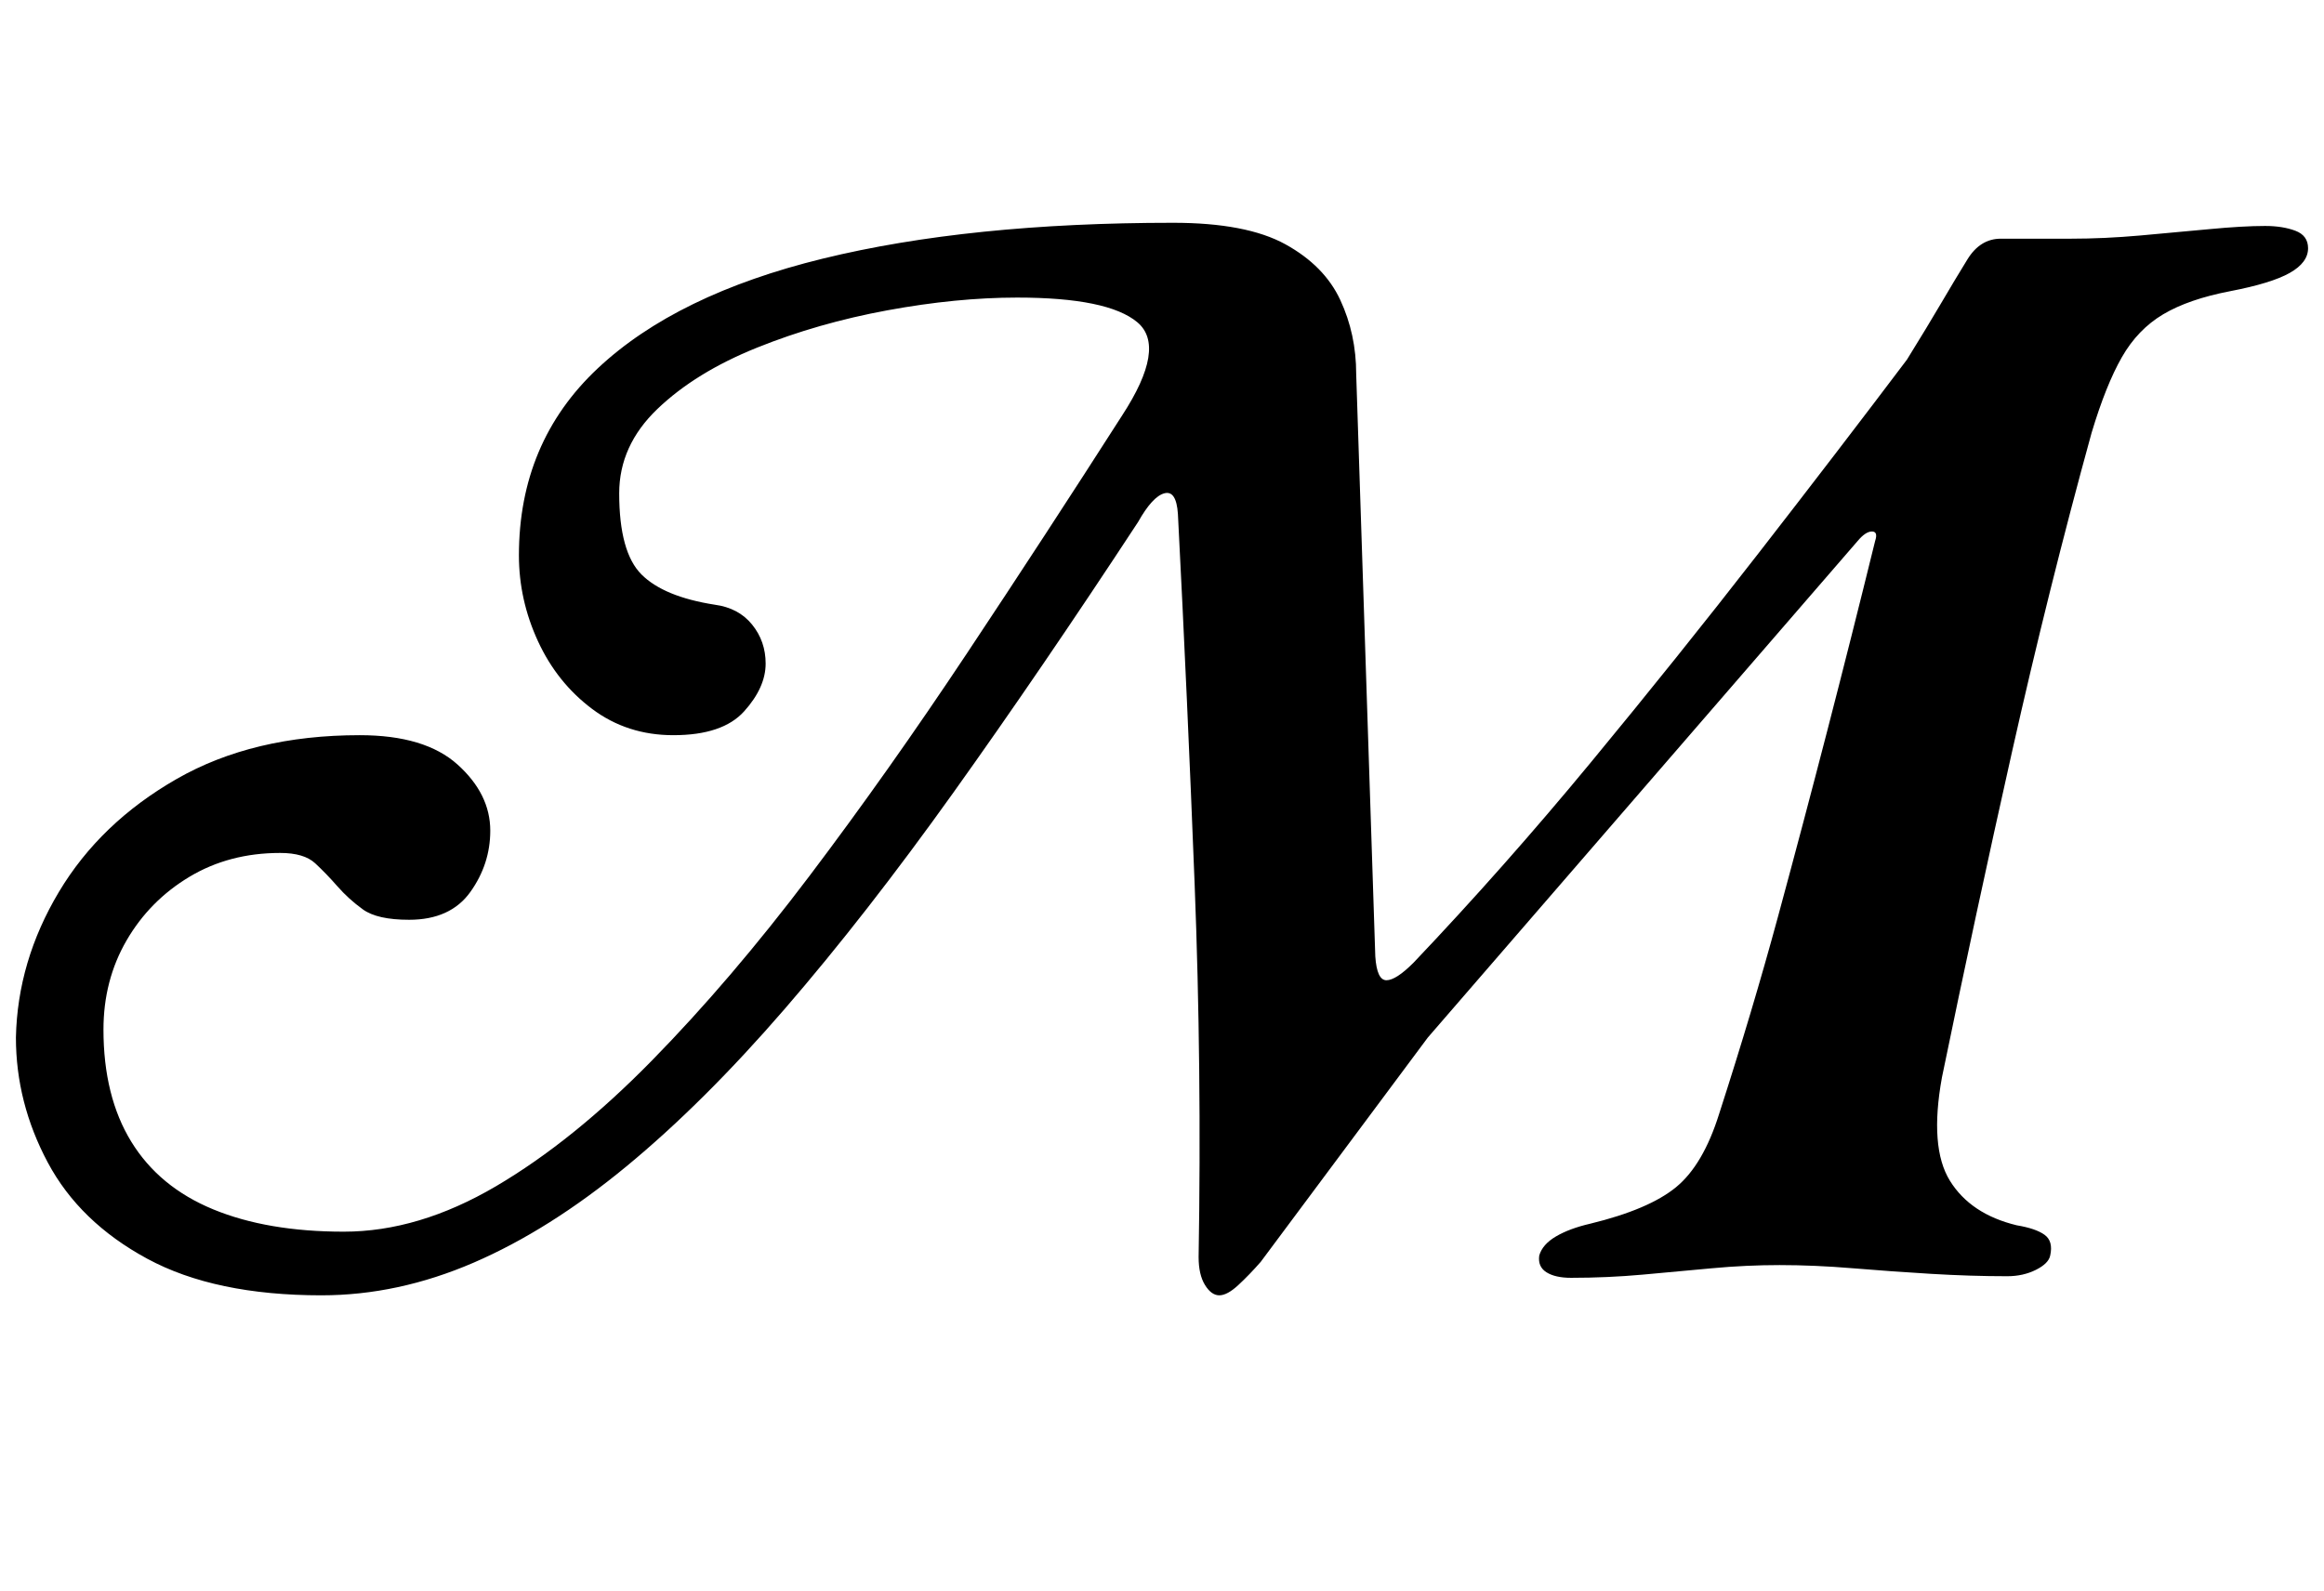 <?xml version="1.0" standalone="no"?>
<!DOCTYPE svg PUBLIC "-//W3C//DTD SVG 1.1//EN" "http://www.w3.org/Graphics/SVG/1.1/DTD/svg11.dtd" >
<svg xmlns="http://www.w3.org/2000/svg" xmlns:xlink="http://www.w3.org/1999/xlink" version="1.1" viewBox="-10 0 1460 1000">
  <g transform="matrix(1 0 0 -1 0 800)">
   <path fill="currentColor"
d="M192 -14q-67 0 -109.5 23t-62.5 60.5t-20 78.5q1 48 27 91.5t74 71t115 27.5q41 0 61.5 -18.5t20.5 -41.5q0 -21 -12.5 -38.5t-38.5 -17.5q-20 0 -29 6.5t-16 14.5t-14 14.5t-22 6.5q-32 0 -57 -15t-39.5 -40t-14.5 -56q0 -42 17.5 -70.5t51.5 -42.5t82 -14
q47 0 95.5 28.5t98 79t99 116t99 140t97.5 149.5q28 43 9.5 58.5t-75.5 15.5q-38 0 -81.5 -8t-82 -23.5t-62.5 -38.5t-24 -53q0 -37 14 -51t46 -19q15 -2 23.5 -12.5t8.5 -24.5q0 -15 -13.5 -30t-44.5 -15q-29 0 -51 16.5t-34 42.5t-12 54q0 71 49.5 117.5t141.5 69
t220 22.5q46 0 70.5 -13.5t34.5 -35t10 -46.5l12 -366q1 -15 7 -15t17 11q57 60 111.5 126t105 131t93.5 122q13 21 21.5 35.5t16.5 27.5t21 13h44q21 0 43.5 2t43.5 4t35 2q11 0 19 -3t8 -11q0 -9 -11.5 -15.5t-37.5 -11.5t-42 -14.5t-26 -27t-19 -47.5q-27 -98 -50 -200.5
t-44 -204.5q-8 -44 5 -65t42 -28q12 -2 17.5 -6t3.5 -13q-1 -5 -9 -9t-18 -4q-23 0 -48 1.5t-49 3.5t-46 2q-21 0 -42.5 -2t-43.5 -4t-45 -2q-10 0 -15.5 3.5t-4.5 10.5q2 7 10.5 12t21.5 8q37 9 54 23t27 46q21 65 37 124t31 117t30 119q2 6 -2 6t-9 -6l-270 -312
l-105 -141q-7 -8 -14 -14.5t-12 -6.5t-9 6.5t-4 17.5q2 119 -2.5 234.5t-10.5 232.5q-1 15 -8.5 13t-16.5 -18q-61 -93 -116 -170t-106 -136t-99.5 -99t-96 -60.5t-95.5 -20.5z" />
  </g>

</svg>
